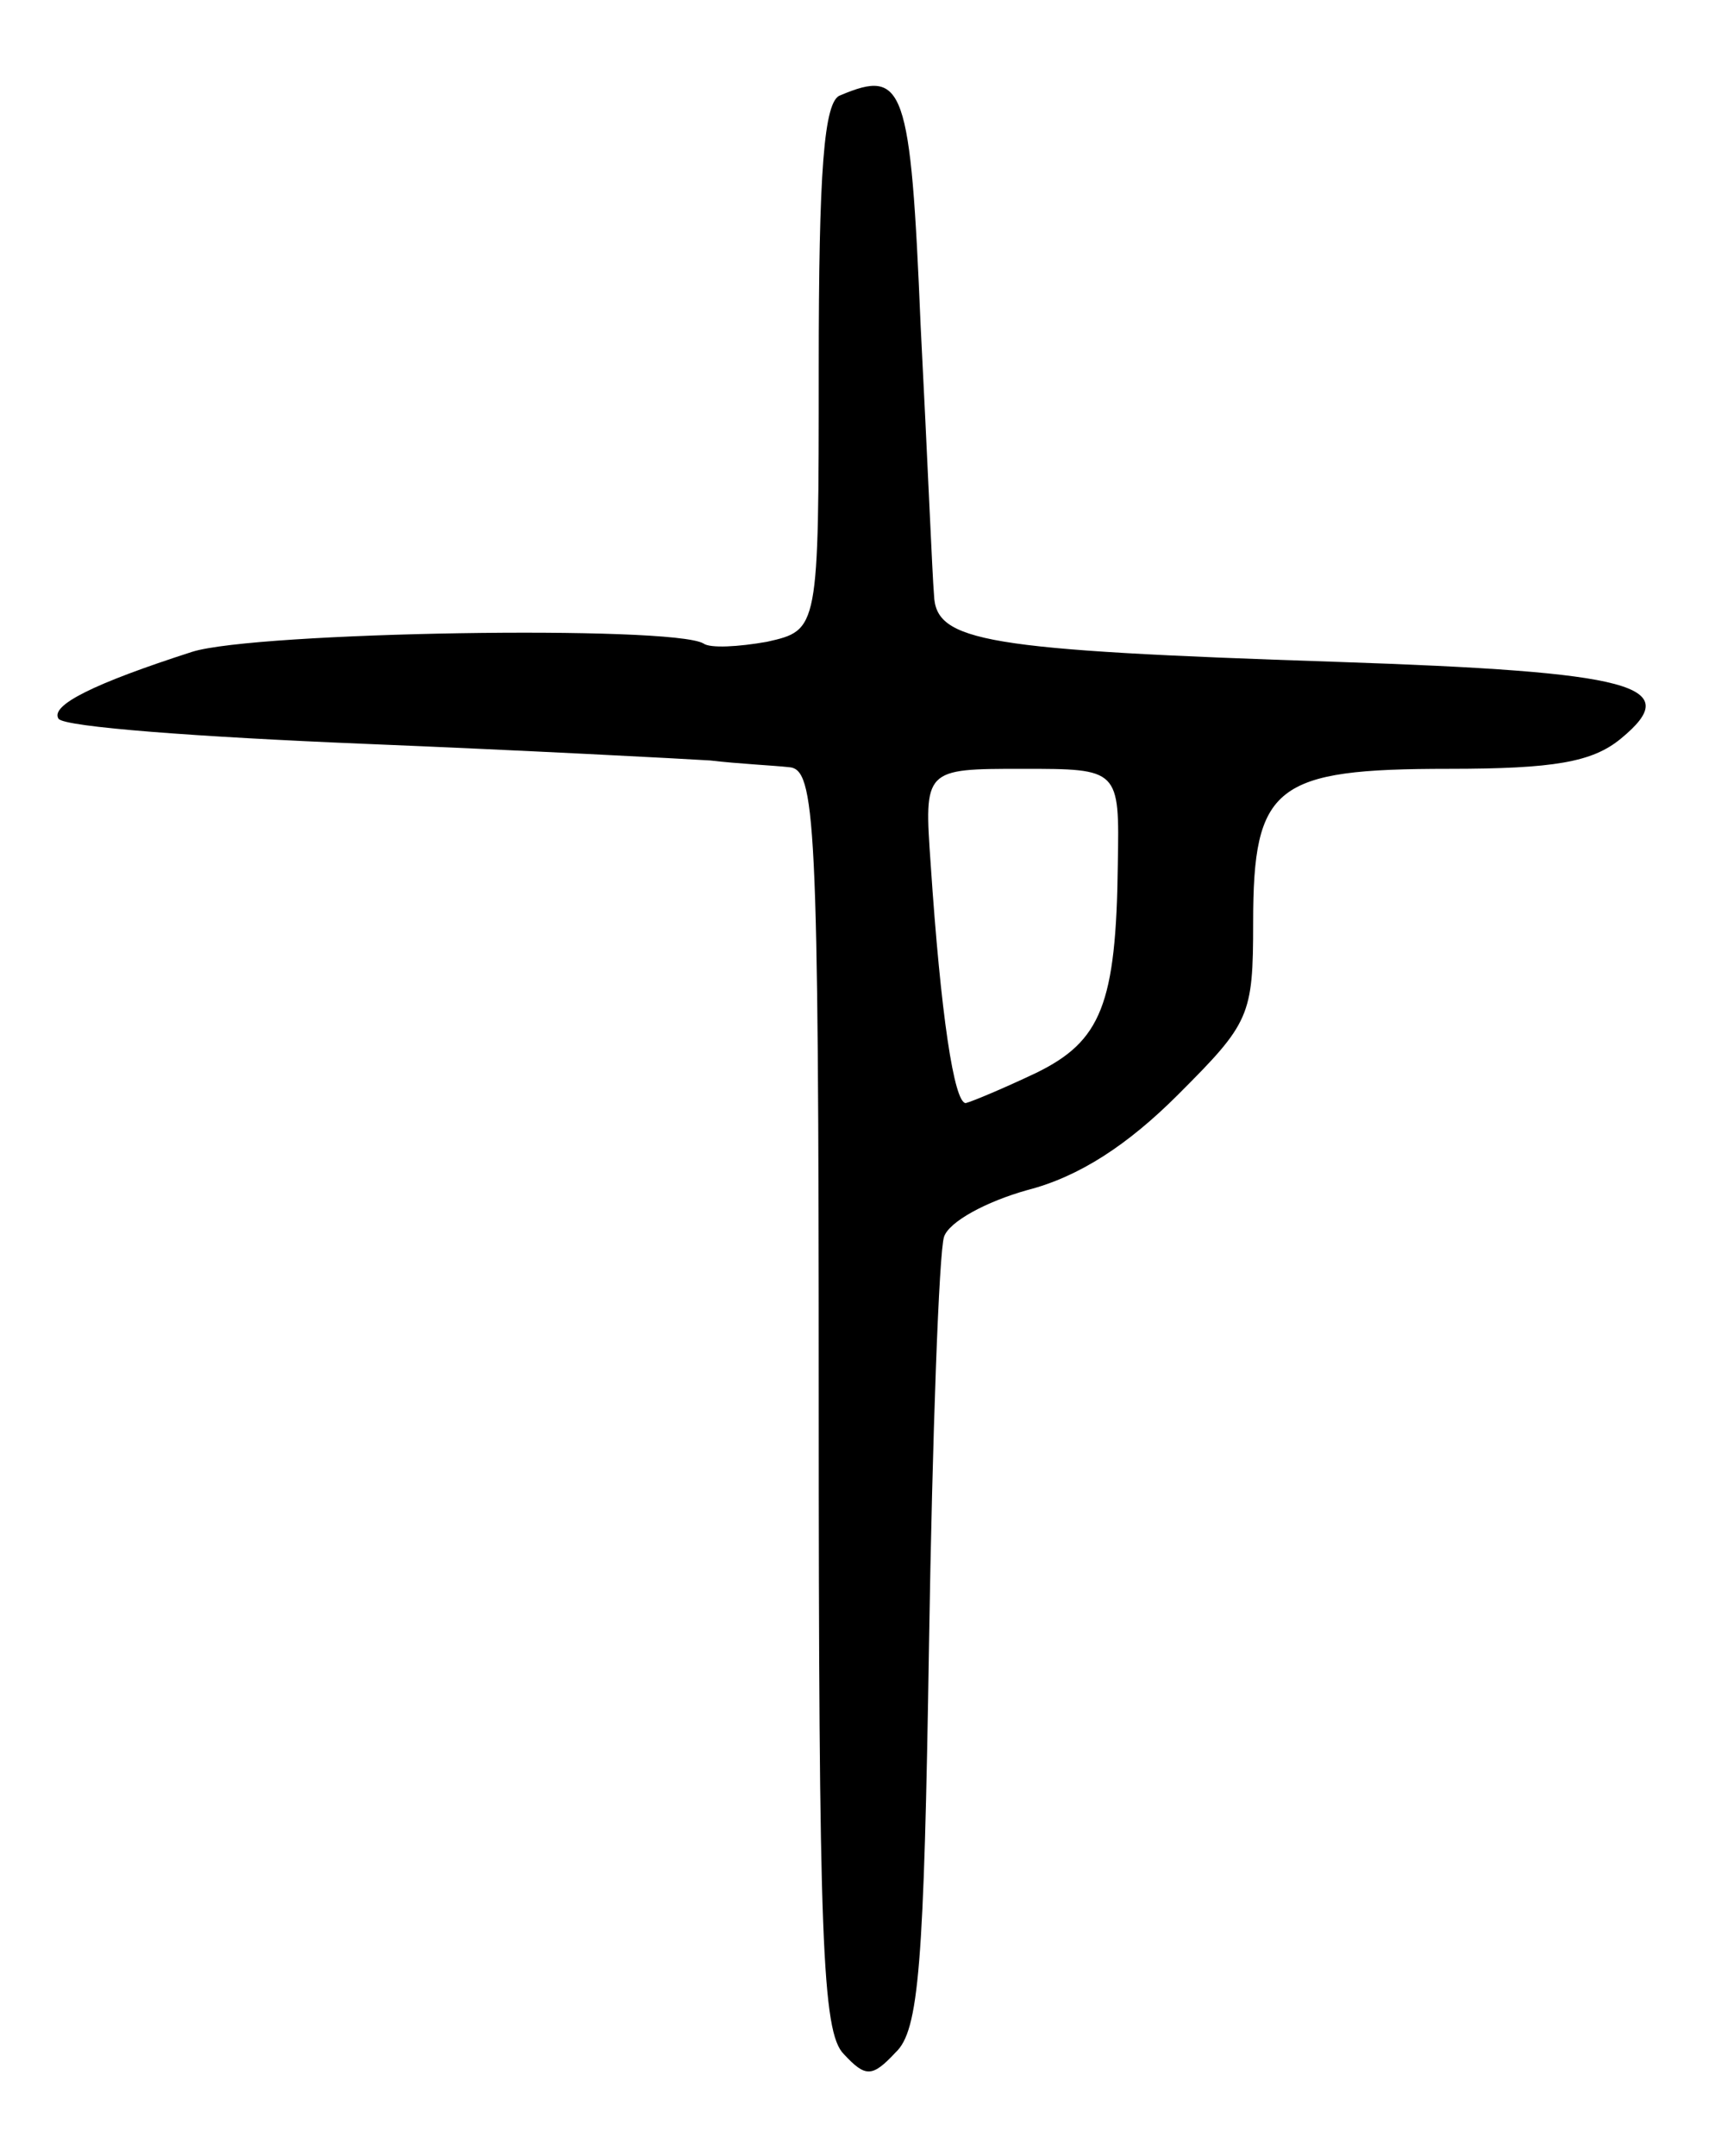 <svg version="1.0" xmlns="http://www.w3.org/2000/svg"
 width="103pt" height="129pt" viewBox="0 0 103 129"
 preserveAspectRatio="xMidYMid meet">
<g transform="translate(0,129) scale(0.1,-0.1)"
fill="#000000" stroke="none">
<path d="M503 1233 c-10 -3 -13 -46 -13 -163 0 -157 0 -157 -31 -164 -17 -3
-34 -4 -38 -1 -19 11 -268 7 -306 -5 -59 -19 -85 -32 -80 -40 3 -5 85 -11 182
-15 98 -4 192 -9 208 -10 17 -2 38 -3 47 -4 16 -1 18 -28 18 -378 0 -323 2
-379 15 -392 13 -14 17 -14 31 1 14 13 17 52 20 244 2 125 6 235 9 244 3 9 25
21 50 28 31 8 60 27 90 57 43 43 45 47 45 103 0 82 13 92 117 92 63 0 86 4
103 18 39 32 8 40 -170 46 -211 7 -240 12 -241 40 -1 11 -4 84 -8 161 -6 144
-10 154 -48 138z m166 -460 c-1 -84 -10 -106 -49 -125 -19 -9 -38 -17 -42 -18
-7 0 -15 53 -21 143 -4 57 -4 57 55 57 58 0 58 0 57 -57z"/>
</g>
</svg>
